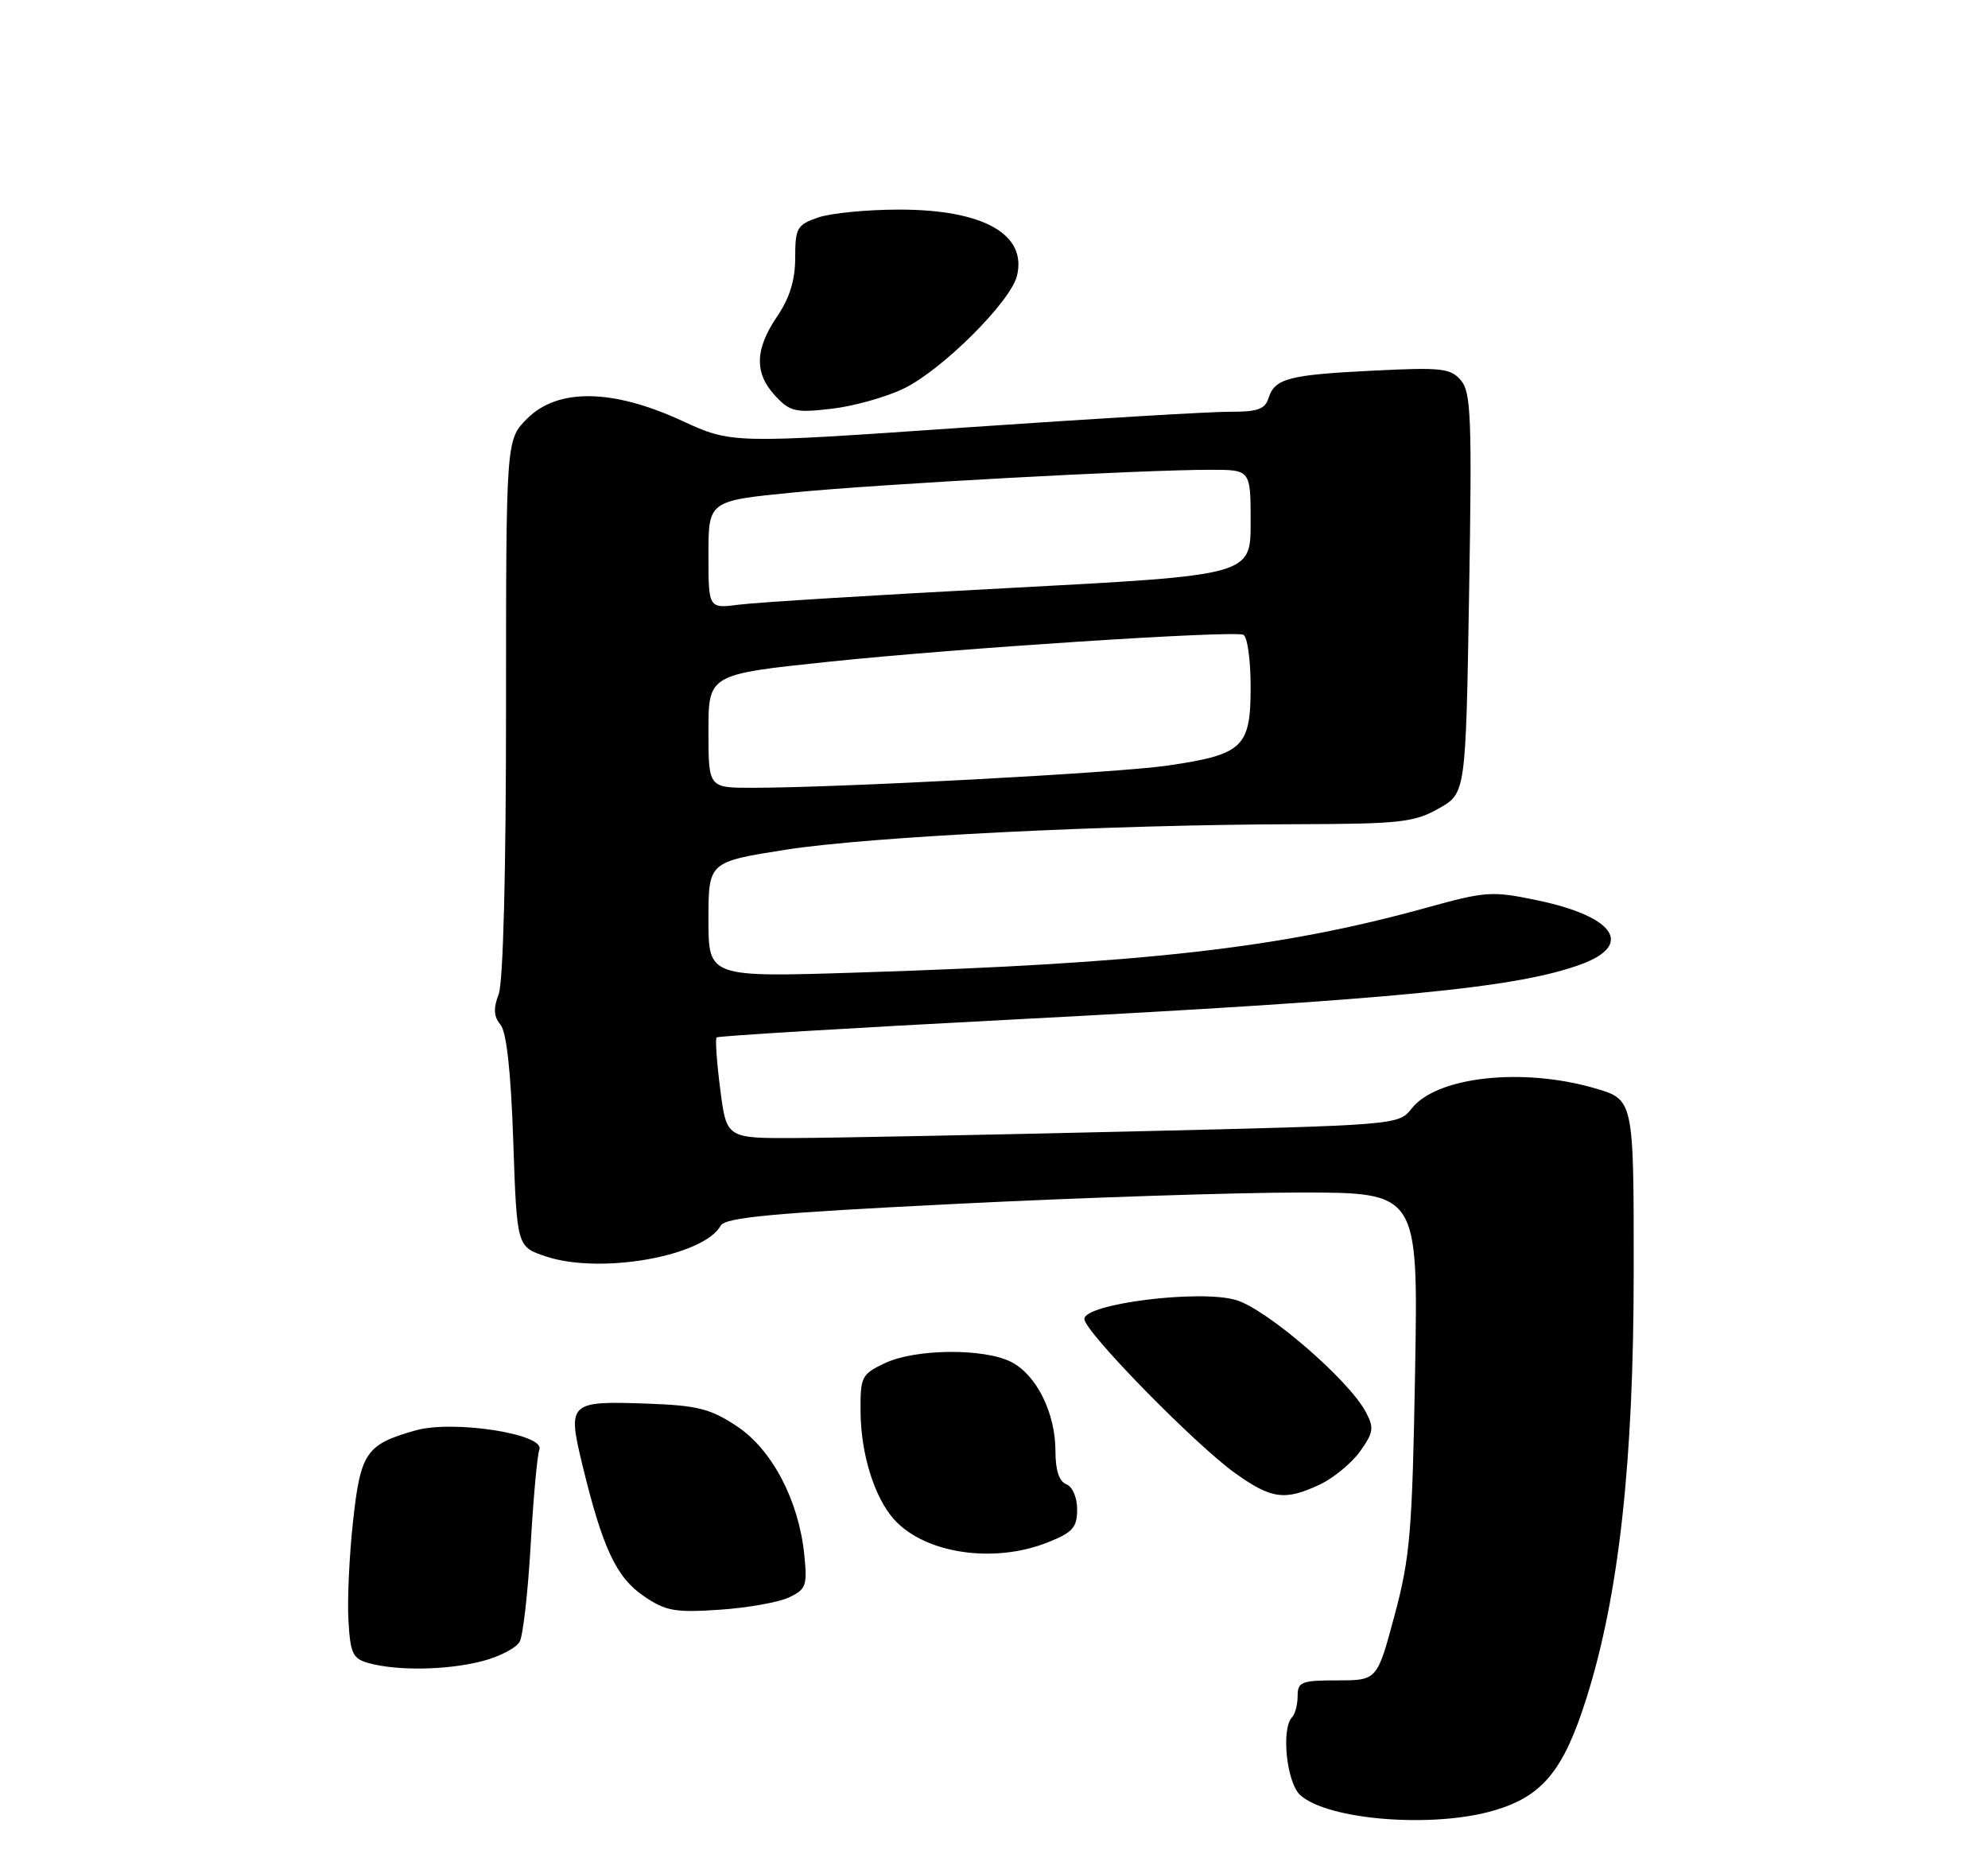 <?xml version="1.0" encoding="UTF-8" standalone="no"?>
<!DOCTYPE svg PUBLIC "-//W3C//DTD SVG 1.1//EN" "http://www.w3.org/Graphics/SVG/1.1/DTD/svg11.dtd" >
<svg xmlns="http://www.w3.org/2000/svg" xmlns:xlink="http://www.w3.org/1999/xlink" version="1.1" viewBox="0 0 275 256">
 <g >
 <path fill="currentColor"
d=" M 206.74 250.48 C 213.39 248.51 216.29 244.97 219.44 235.01 C 223.95 220.73 225.99 202.32 225.99 175.82 C 226.00 152.14 226.00 152.14 220.60 150.57 C 210.58 147.66 198.74 148.97 195.28 153.37 C 193.47 155.67 193.41 155.67 156.49 156.55 C 136.14 157.03 115.22 157.44 110.00 157.46 C 100.50 157.50 100.50 157.50 99.63 150.71 C 99.15 146.97 98.92 143.75 99.13 143.54 C 99.33 143.34 117.72 142.23 140.00 141.07 C 193.28 138.29 209.92 136.67 218.75 133.41 C 226.03 130.72 223.33 126.80 212.66 124.57 C 206.39 123.26 205.55 123.31 197.26 125.61 C 177.18 131.17 158.51 133.30 118.75 134.56 C 98.00 135.22 98.00 135.22 98.00 127.24 C 98.00 119.25 98.00 119.25 108.75 117.56 C 120.26 115.76 153.49 114.10 179.36 114.04 C 193.62 114.00 195.61 113.79 198.99 111.88 C 202.76 109.77 202.76 109.77 203.22 82.13 C 203.63 57.85 203.49 54.27 202.09 52.63 C 200.67 50.95 199.41 50.81 190.00 51.28 C 178.23 51.86 176.34 52.36 175.47 55.09 C 174.99 56.62 173.93 56.99 170.18 56.97 C 167.61 56.95 151.03 57.94 133.35 59.16 C 101.20 61.39 101.20 61.39 94.27 58.19 C 84.71 53.79 77.15 53.69 72.92 57.92 C 70.00 60.85 70.00 60.85 70.00 97.86 C 70.00 120.63 69.61 135.90 68.98 137.56 C 68.23 139.53 68.29 140.65 69.23 141.77 C 70.07 142.79 70.67 148.23 71.00 157.90 C 71.50 172.50 71.50 172.50 75.50 173.84 C 83.01 176.36 97.31 173.84 99.70 169.58 C 100.34 168.44 107.00 167.83 132.07 166.58 C 149.43 165.71 170.96 165.00 179.91 165.00 C 196.18 165.00 196.18 165.00 195.75 189.75 C 195.36 211.92 195.07 215.44 192.91 223.50 C 190.50 232.50 190.50 232.50 185.00 232.50 C 180.03 232.50 179.50 232.71 179.50 234.66 C 179.50 235.85 179.16 237.16 178.75 237.58 C 177.19 239.15 177.97 246.66 179.86 248.37 C 183.69 251.84 198.31 252.99 206.74 250.48 Z  M 66.59 229.87 C 69.05 229.25 71.44 228.02 71.90 227.12 C 72.36 226.23 73.04 220.20 73.41 213.72 C 73.78 207.24 74.32 201.33 74.61 200.57 C 75.44 198.42 62.71 196.44 57.50 197.91 C 50.65 199.84 49.88 200.95 48.84 210.45 C 48.32 215.17 48.03 221.37 48.20 224.22 C 48.46 228.80 48.80 229.50 51.00 230.11 C 54.95 231.20 61.72 231.10 66.59 229.87 Z  M 109.12 221.03 C 111.51 219.91 111.69 219.40 111.26 215.15 C 110.50 207.60 106.80 200.56 101.91 197.32 C 98.26 194.91 96.48 194.46 89.57 194.21 C 78.72 193.82 78.48 194.05 80.54 202.60 C 83.33 214.14 85.24 218.24 89.02 220.82 C 92.08 222.91 93.34 223.14 99.50 222.73 C 103.35 222.47 107.68 221.71 109.12 221.03 Z  M 144.98 213.39 C 148.39 212.03 149.00 211.34 149.00 208.86 C 149.00 207.18 148.36 205.69 147.50 205.36 C 146.51 204.98 146.00 203.42 146.00 200.79 C 146.00 195.52 143.40 190.26 139.91 188.46 C 136.17 186.52 126.64 186.60 122.40 188.61 C 119.17 190.15 119.00 190.49 119.04 195.36 C 119.09 201.20 120.95 207.16 123.65 210.20 C 127.90 214.96 137.47 216.40 144.98 213.39 Z  M 182.62 205.38 C 184.50 204.48 186.99 202.42 188.15 200.80 C 190.01 198.18 190.10 197.55 188.91 195.33 C 186.53 190.88 175.26 181.16 171.00 179.88 C 166.00 178.38 150.00 180.38 150.00 182.50 C 150.00 184.22 165.33 199.89 170.90 203.86 C 175.90 207.43 177.78 207.67 182.62 205.38 Z  M 125.00 53.77 C 130.26 51.24 139.76 41.80 140.67 38.19 C 142.11 32.43 136.05 29.00 124.40 29.00 C 119.94 29.00 114.88 29.49 113.15 30.10 C 110.25 31.11 110.00 31.55 110.00 35.65 C 110.00 38.76 109.24 41.22 107.50 43.79 C 104.40 48.34 104.33 51.65 107.25 54.78 C 109.28 56.96 110.04 57.14 115.00 56.56 C 118.03 56.22 122.53 54.96 125.00 53.77 Z  M 98.00 101.15 C 98.00 93.30 98.00 93.30 114.75 91.55 C 132.39 89.70 170.21 87.24 171.97 87.82 C 172.54 88.01 173.00 91.21 173.00 95.06 C 173.00 103.42 171.96 104.40 161.50 105.93 C 154.63 106.94 116.01 109.00 104.06 109.00 C 98.00 109.00 98.00 109.00 98.00 101.15 Z  M 98.00 76.75 C 98.00 69.30 98.00 69.30 109.75 68.14 C 121.86 66.96 157.76 65.00 167.50 65.00 C 173.00 65.00 173.00 65.00 173.00 72.29 C 173.00 79.59 173.00 79.59 139.75 81.35 C 121.46 82.31 104.59 83.35 102.25 83.66 C 98.00 84.21 98.00 84.21 98.00 76.75 Z "/>
</g>
</svg>